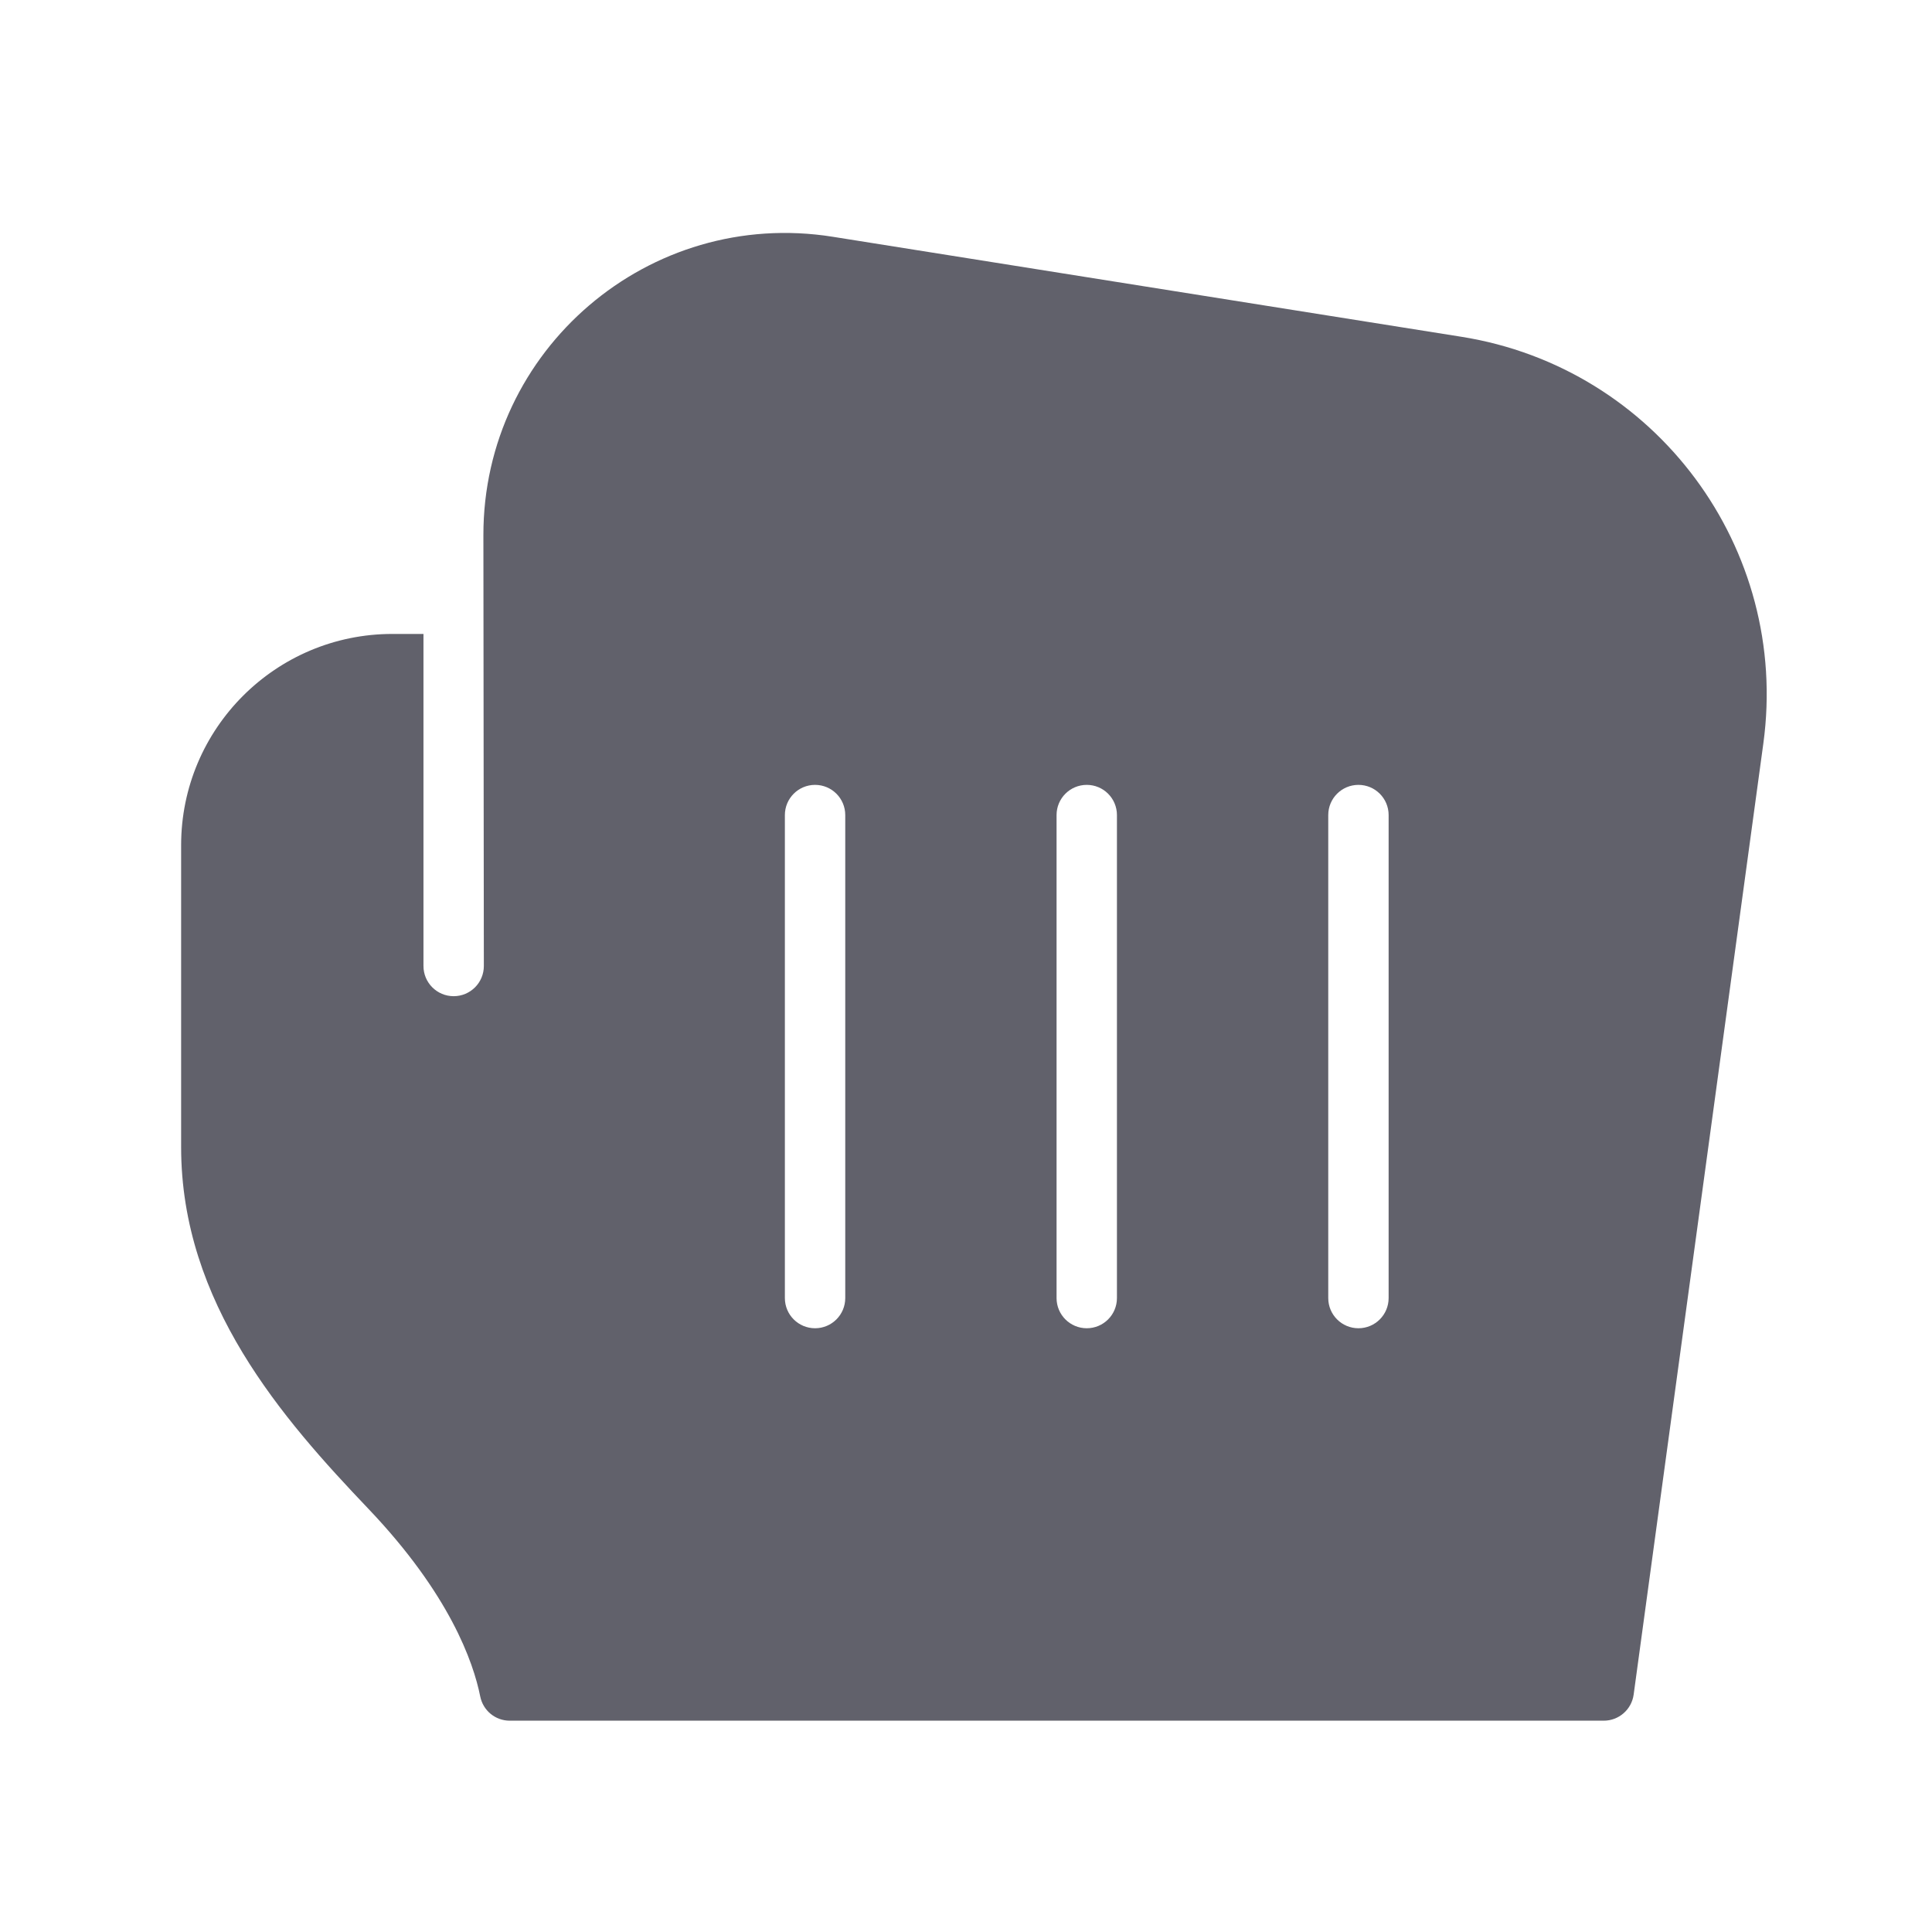 <svg xmlns="http://www.w3.org/2000/svg" height="64" width="64" viewBox="0 0 64 64"><title>cursor grab 3</title><g fill="#61616b" class="nc-icon-wrapper"><path fill="#61616b" d="M48.41,11.156L27.584,7.843c-6.077-0.967-11.578,3.733-11.571,9.887L16.028,32c0,0.553-0.448,1-1,1 s-1-0.447-1-1V21H13c-3.866,0-7,3.134-7,7v10c0,5.172,3.37,9.007,6.199,11.976c2.696,2.829,3.482,5.084,3.709,6.22 c0.094,0.469,0.5,0.804,0.979,0.804h36.239c0.5,0,0.923-0.369,0.991-0.865l4.296-31.507C59.296,18.165,54.852,12.181,48.41,11.156z M28,43c0,0.553-0.448,1-1,1s-1-0.447-1-1V27c0-0.553,0.448-1,1-1s1,0.447,1,1V43z M37,43c0,0.553-0.448,1-1,1s-1-0.447-1-1V27 c0-0.553,0.448-1,1-1s1,0.447,1,1V43z M46,43c0,0.553-0.448,1-1,1s-1-0.447-1-1V27c0-0.553,0.448-1,1-1s1,0.447,1,1V43z"></path></g></svg>